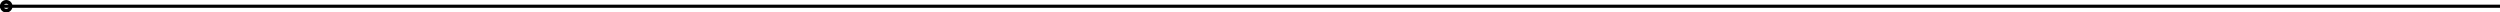 <?xml version="1.0" encoding="UTF-8" standalone="no"?>
<!DOCTYPE svg PUBLIC "-//W3C//DTD SVG 1.1//EN" "http://www.w3.org/Graphics/SVG/1.1/DTD/svg11.dtd">
<svg width="100%" height="100%" viewBox="0 0 1200 6" version="1.1" xmlns="http://www.w3.org/2000/svg" xmlns:xlink="http://www.w3.org/1999/xlink" xml:space="preserve" xmlns:serif="http://www.serif.com/" style="fill-rule:evenodd;clip-rule:evenodd;stroke-linecap:round;stroke-linejoin:round;stroke-miterlimit:1.5;">
    <path d="M3,0C4.656,0 6,1.344 6,3C6,4.656 4.656,6 3,6C1.344,6 0,4.656 0,3C0,1.344 1.344,0 3,0ZM3,1.776C2.31,1.776 1.75,2.337 1.75,3.026C1.75,3.716 2.31,4.276 3,4.276C3.69,4.276 4.25,3.716 4.25,3.026C4.25,2.337 3.69,1.776 3,1.776Z"/>
    <g transform="matrix(191.906,0,0,1,-742.418,1)">
        <path d="M3.91,2L10.142,2" style="fill:none;stroke:black;stroke-width:1.5px;"/>
    </g>
</svg>
